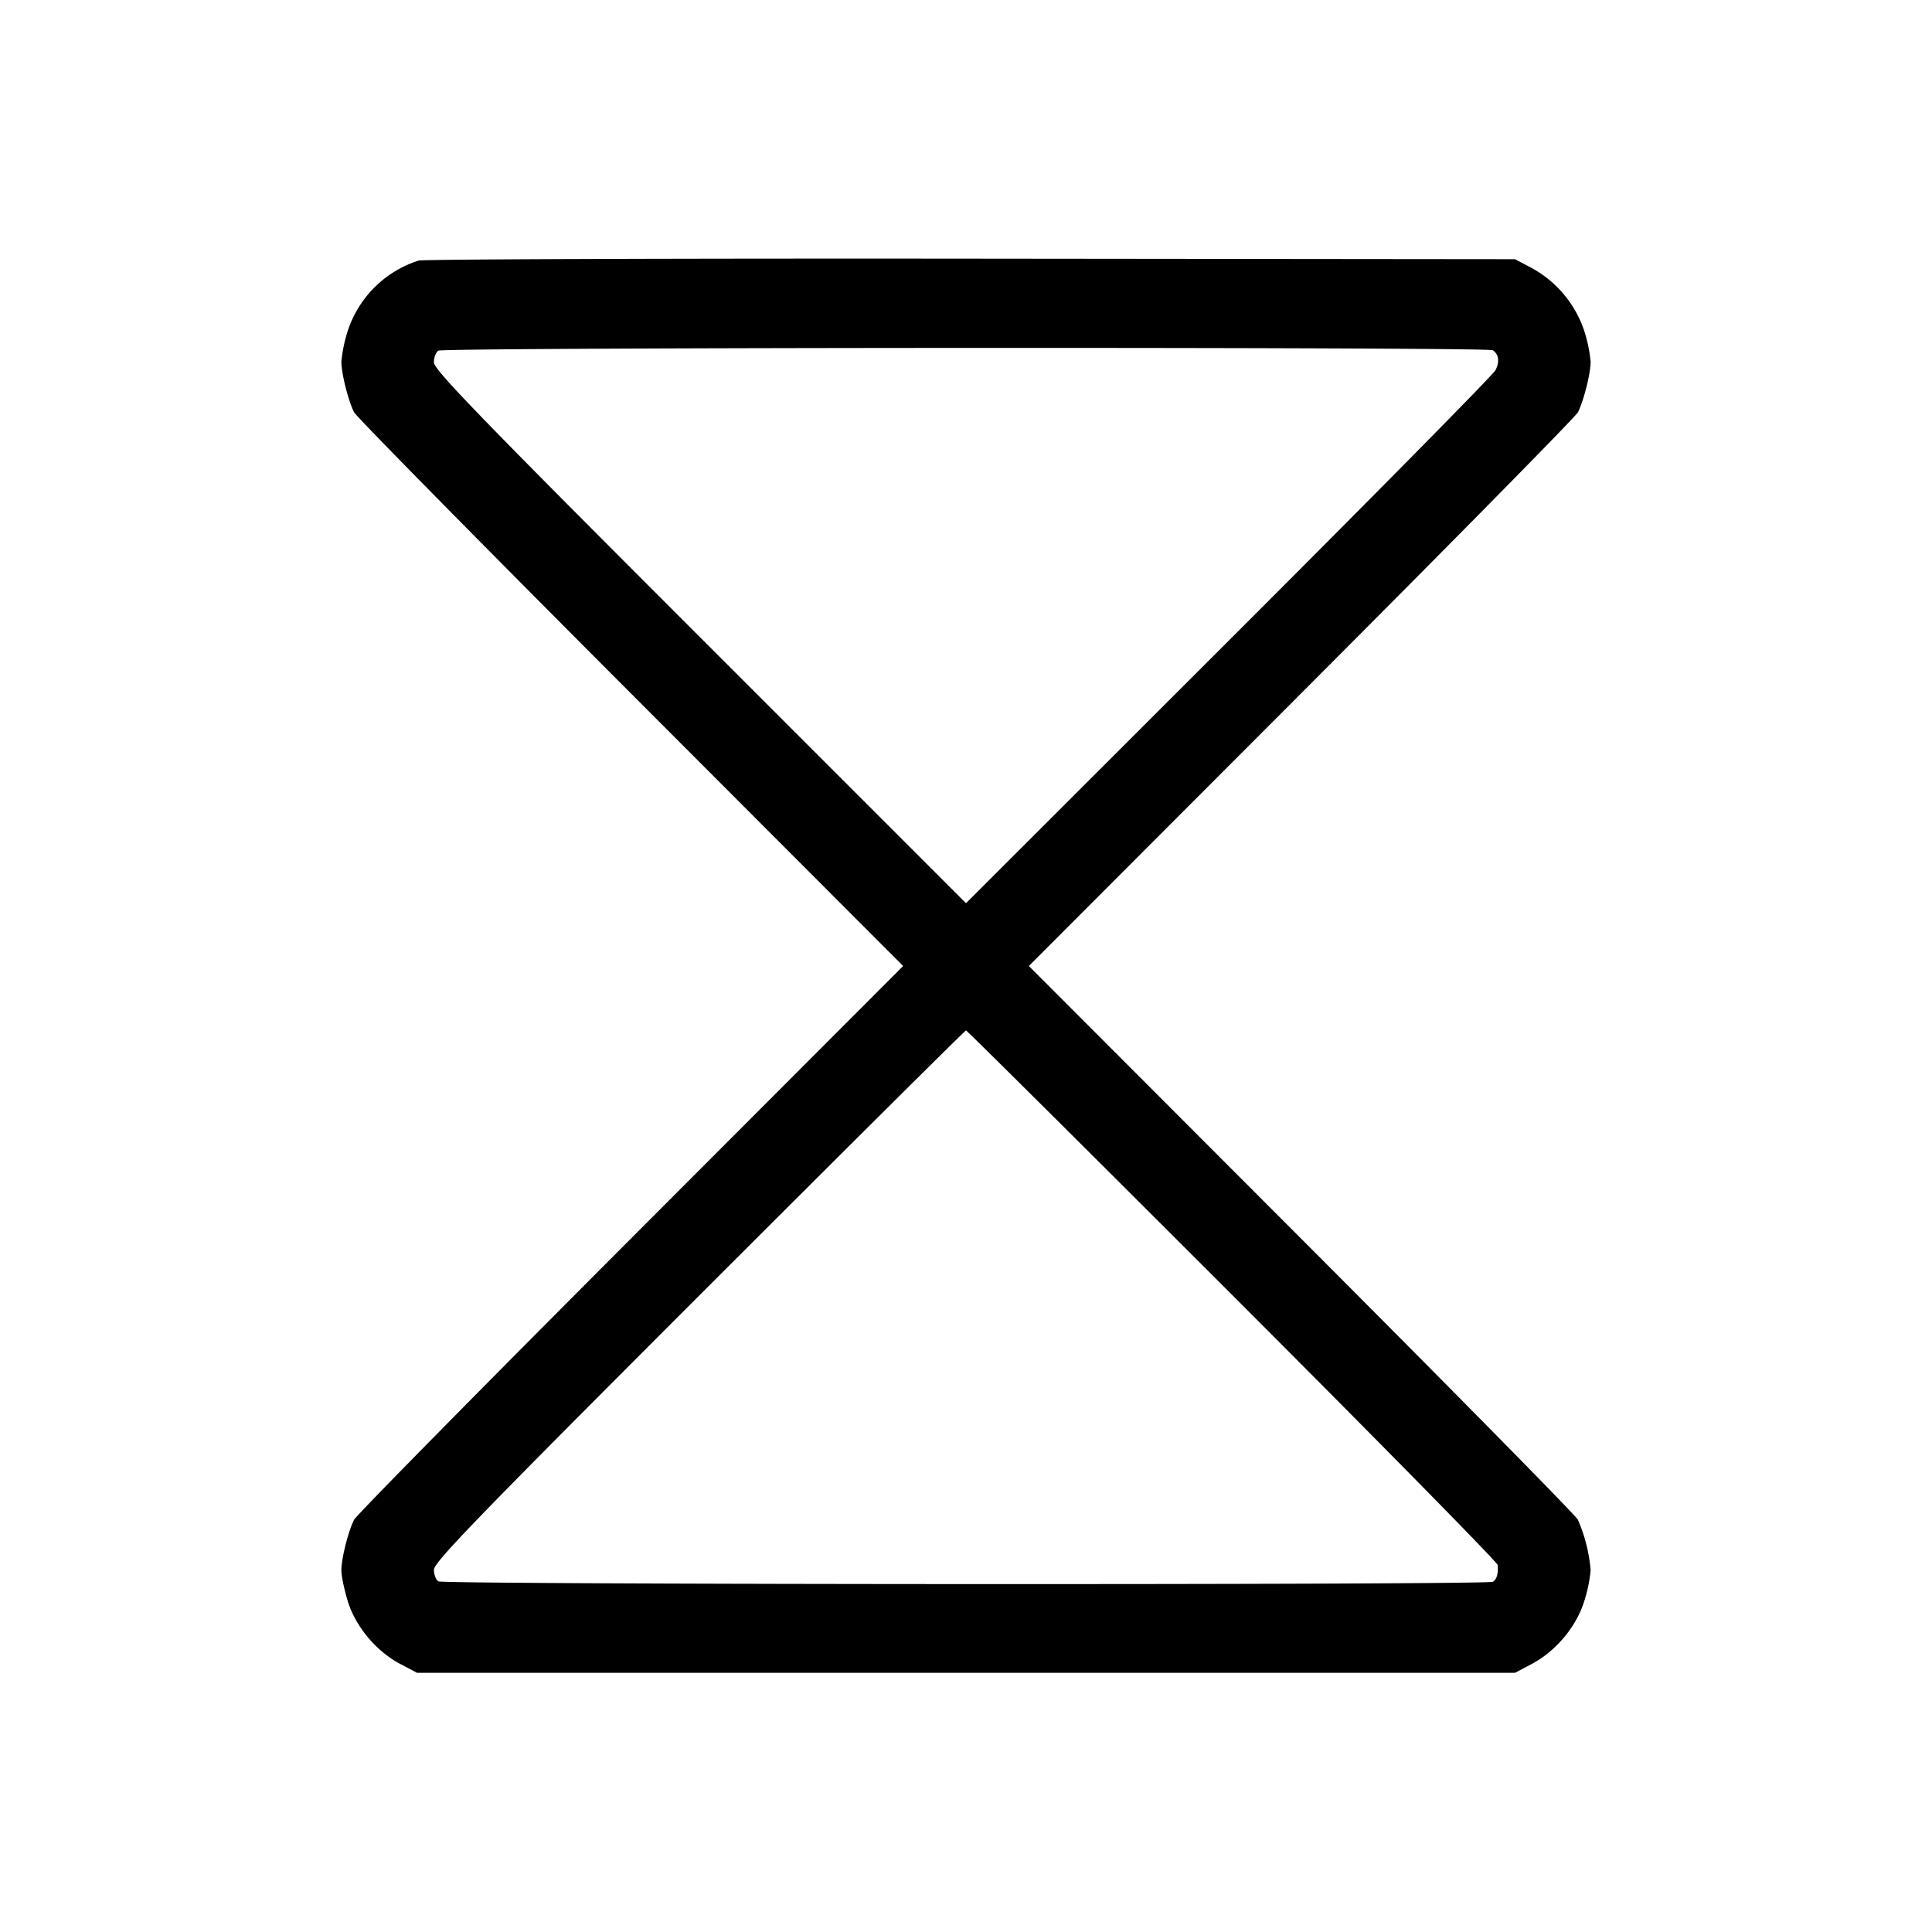 <svg width="32" height="32" fill="none" xmlns="http://www.w3.org/2000/svg"><path d="M6.933 4.316a1.814 1.814 0 0 0-1.172 1.161 2.4 2.4 0 0 0-.107.515c.001.196.115.649.211.837.036.072 2.098 2.165 4.58 4.651L14.959 16l-4.514 4.52c-2.482 2.486-4.544 4.579-4.58 4.651-.096.188-.21.641-.211.837 0 .092.048.324.107.515.13.421.471.828.873 1.04l.273.144h18.186l.273-.144c.402-.212.743-.619.873-1.04a2.4 2.4 0 0 0 .107-.515 2.657 2.657 0 0 0-.211-.837c-.036-.072-2.098-2.165-4.58-4.651L17.041 16l4.514-4.52c2.482-2.486 4.544-4.579 4.58-4.651.096-.188.21-.641.211-.837a2.4 2.4 0 0 0-.107-.515 1.857 1.857 0 0 0-.873-1.04l-.273-.144-9.013-.009c-4.957-.005-9.073.01-9.147.032m17.792 1.485c.1.066.117.193.044.332-.038.074-2.026 2.09-4.419 4.48L16 14.96l-4.407-4.407c-3.694-3.694-4.406-4.43-4.406-4.552 0-.081.033-.167.073-.193.089-.056 17.381-.063 17.465-.007m-4.311 15.653c2.412 2.413 4.389 4.423 4.392 4.467.012.142-.015.238-.078.278-.088.056-17.379.049-17.468-.007-.04-.026-.073-.112-.073-.192 0-.123.711-.858 4.393-4.54 2.416-2.416 4.405-4.393 4.42-4.393.015 0 2.001 1.974 4.414 4.387" fill-rule="evenodd" fill="#000"/></svg>